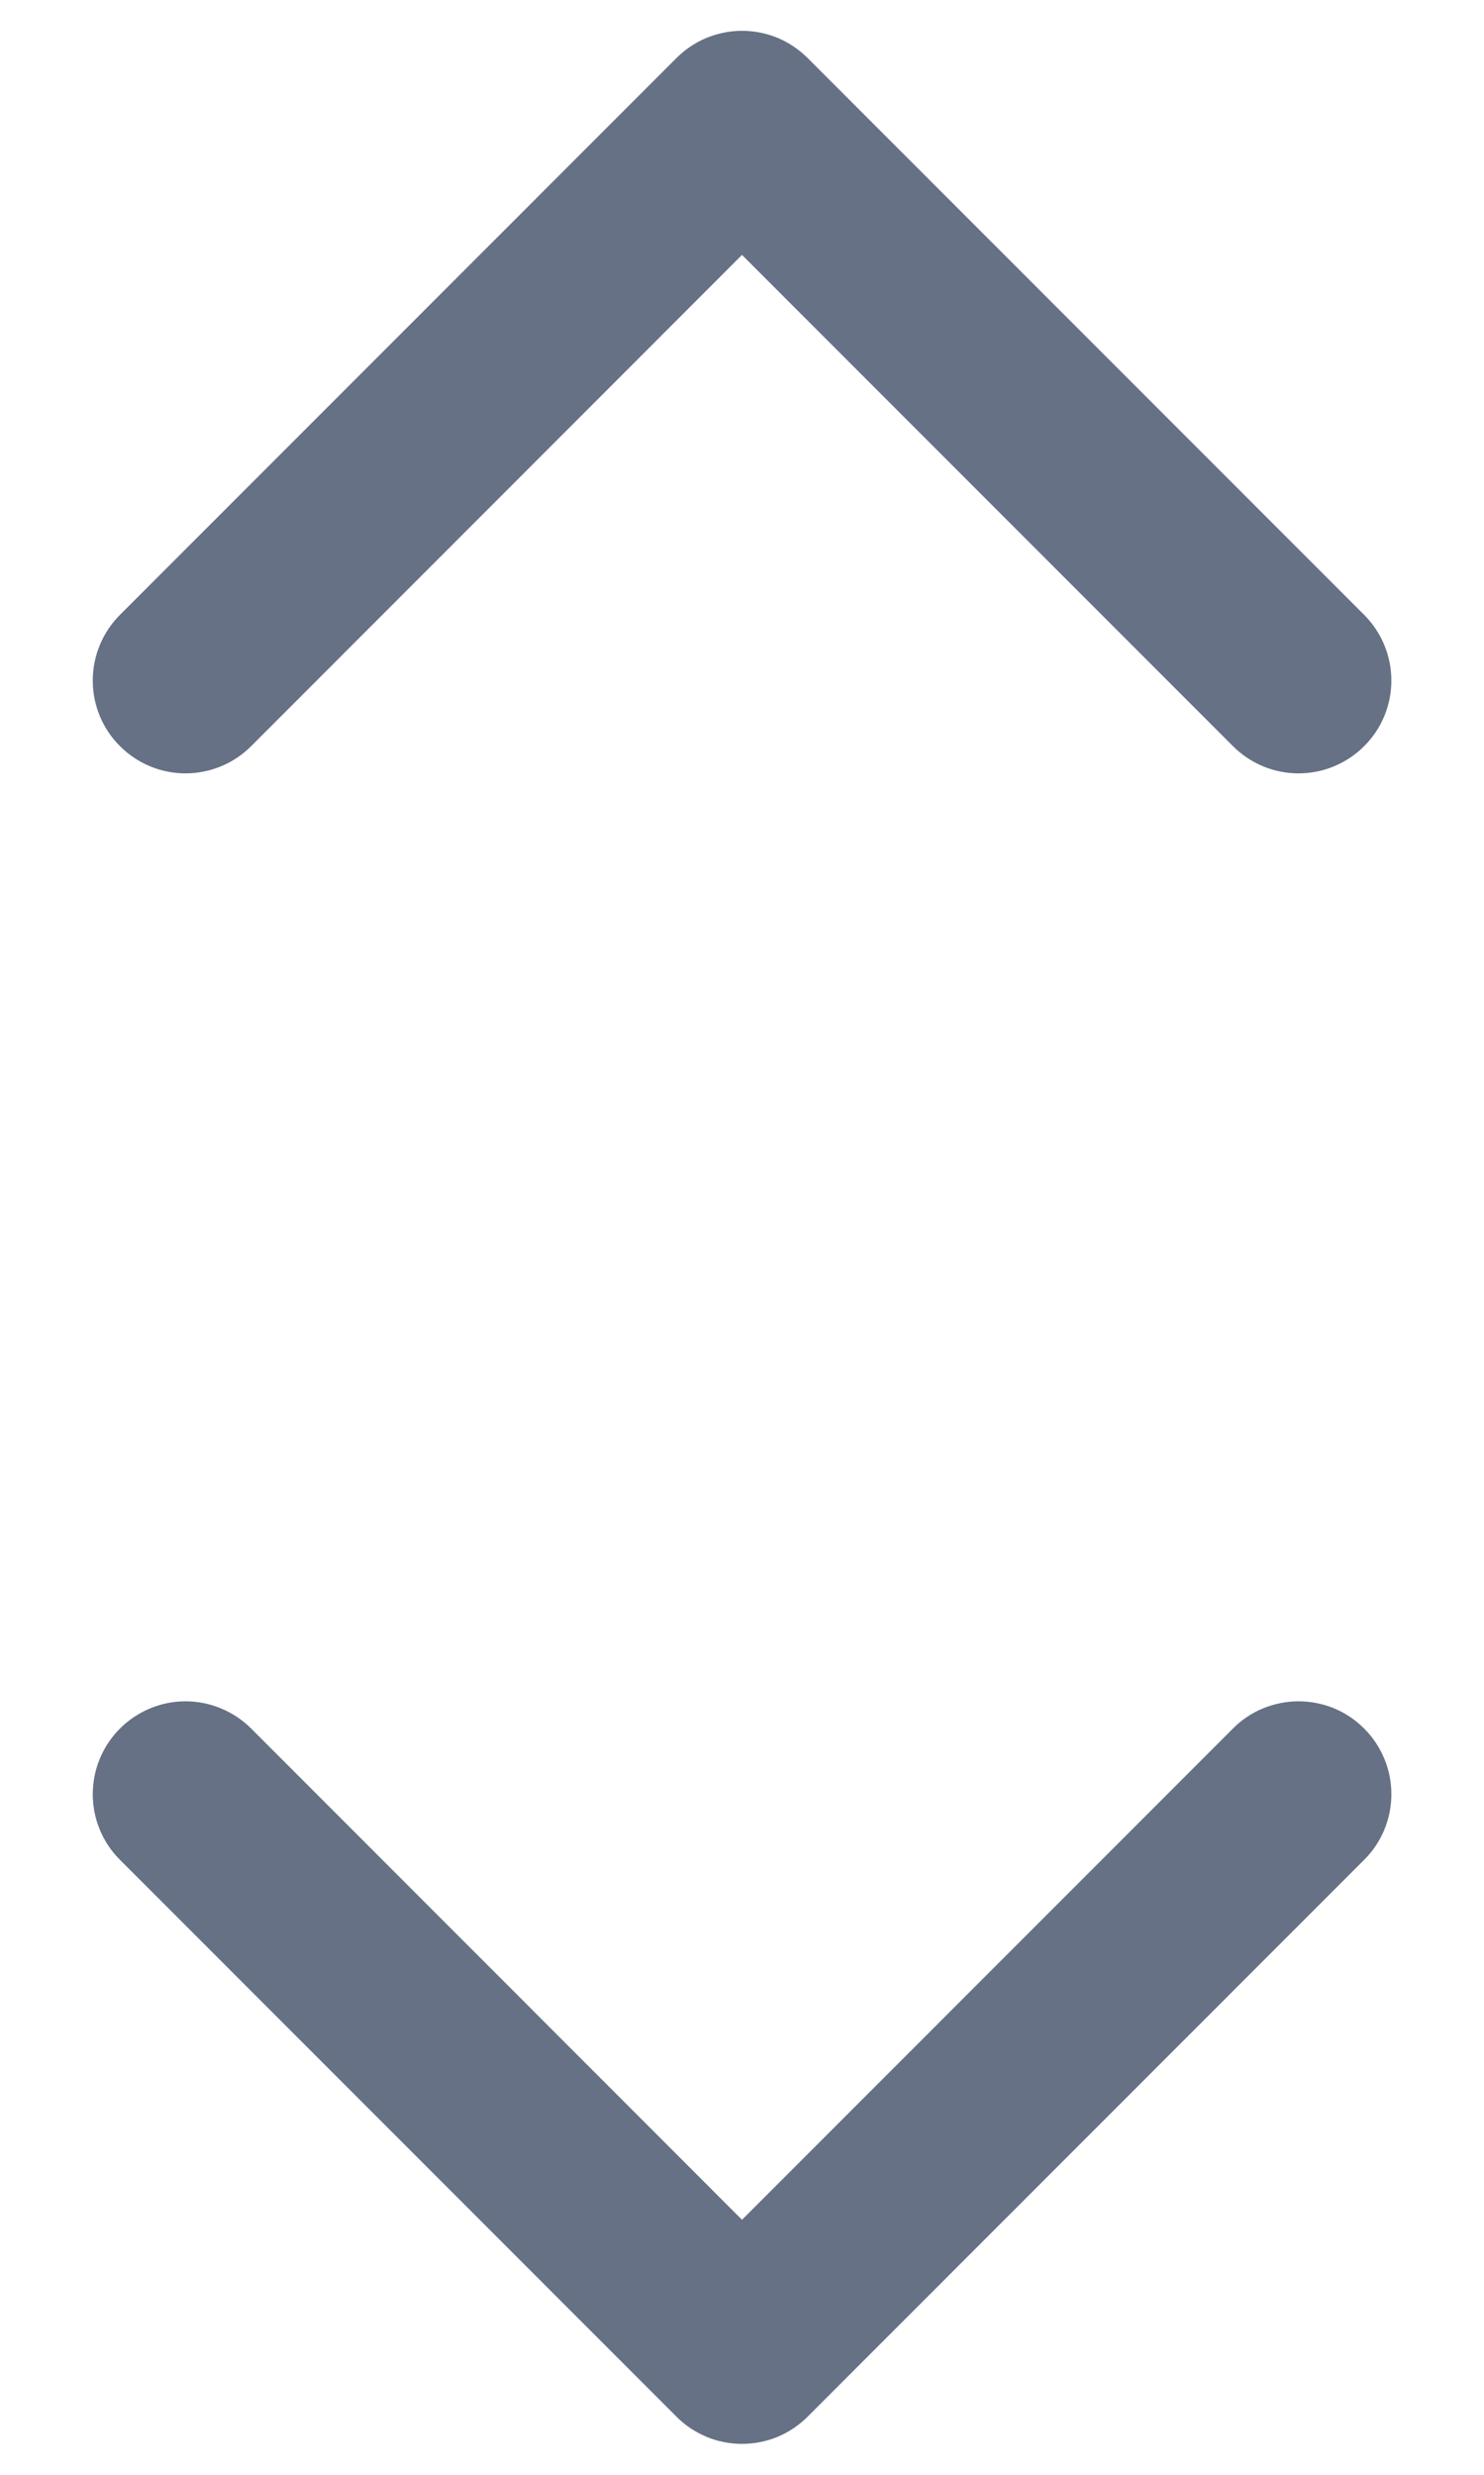 <svg width="12" height="20" viewBox="0 0 12 20" fill="none" xmlns="http://www.w3.org/2000/svg">
<path d="M11.031 13.969C11.101 14.039 11.156 14.122 11.194 14.213C11.232 14.304 11.251 14.401 11.251 14.5C11.251 14.598 11.232 14.696 11.194 14.787C11.156 14.878 11.101 14.961 11.031 15.03L6.531 19.53C6.461 19.6 6.379 19.655 6.288 19.693C6.197 19.731 6.099 19.75 6 19.75C5.902 19.75 5.804 19.731 5.713 19.693C5.622 19.655 5.539 19.6 5.47 19.53L0.97 15.03C0.829 14.89 0.75 14.699 0.75 14.5C0.75 14.301 0.829 14.11 0.97 13.969C1.111 13.829 1.301 13.749 1.5 13.749C1.699 13.749 1.89 13.829 2.031 13.969L6 17.939L9.97 13.969C10.039 13.899 10.122 13.844 10.213 13.806C10.304 13.769 10.402 13.749 10.5 13.749C10.599 13.749 10.697 13.769 10.788 13.806C10.879 13.844 10.961 13.899 11.031 13.969ZM2.031 6.03L6 2.06L9.97 6.03C10.111 6.171 10.301 6.25 10.5 6.25C10.699 6.25 10.89 6.171 11.031 6.03C11.172 5.89 11.251 5.699 11.251 5.5C11.251 5.301 11.172 5.11 11.031 4.969L6.531 0.469C6.461 0.4 6.379 0.344 6.288 0.306C6.197 0.269 6.099 0.249 6 0.249C5.902 0.249 5.804 0.269 5.713 0.306C5.622 0.344 5.539 0.4 5.47 0.469L0.97 4.969C0.829 5.11 0.75 5.301 0.75 5.5C0.75 5.699 0.829 5.89 0.97 6.03C1.111 6.171 1.301 6.25 1.5 6.25C1.699 6.25 1.89 6.171 2.031 6.03Z" fill="#667185"/>
</svg>
